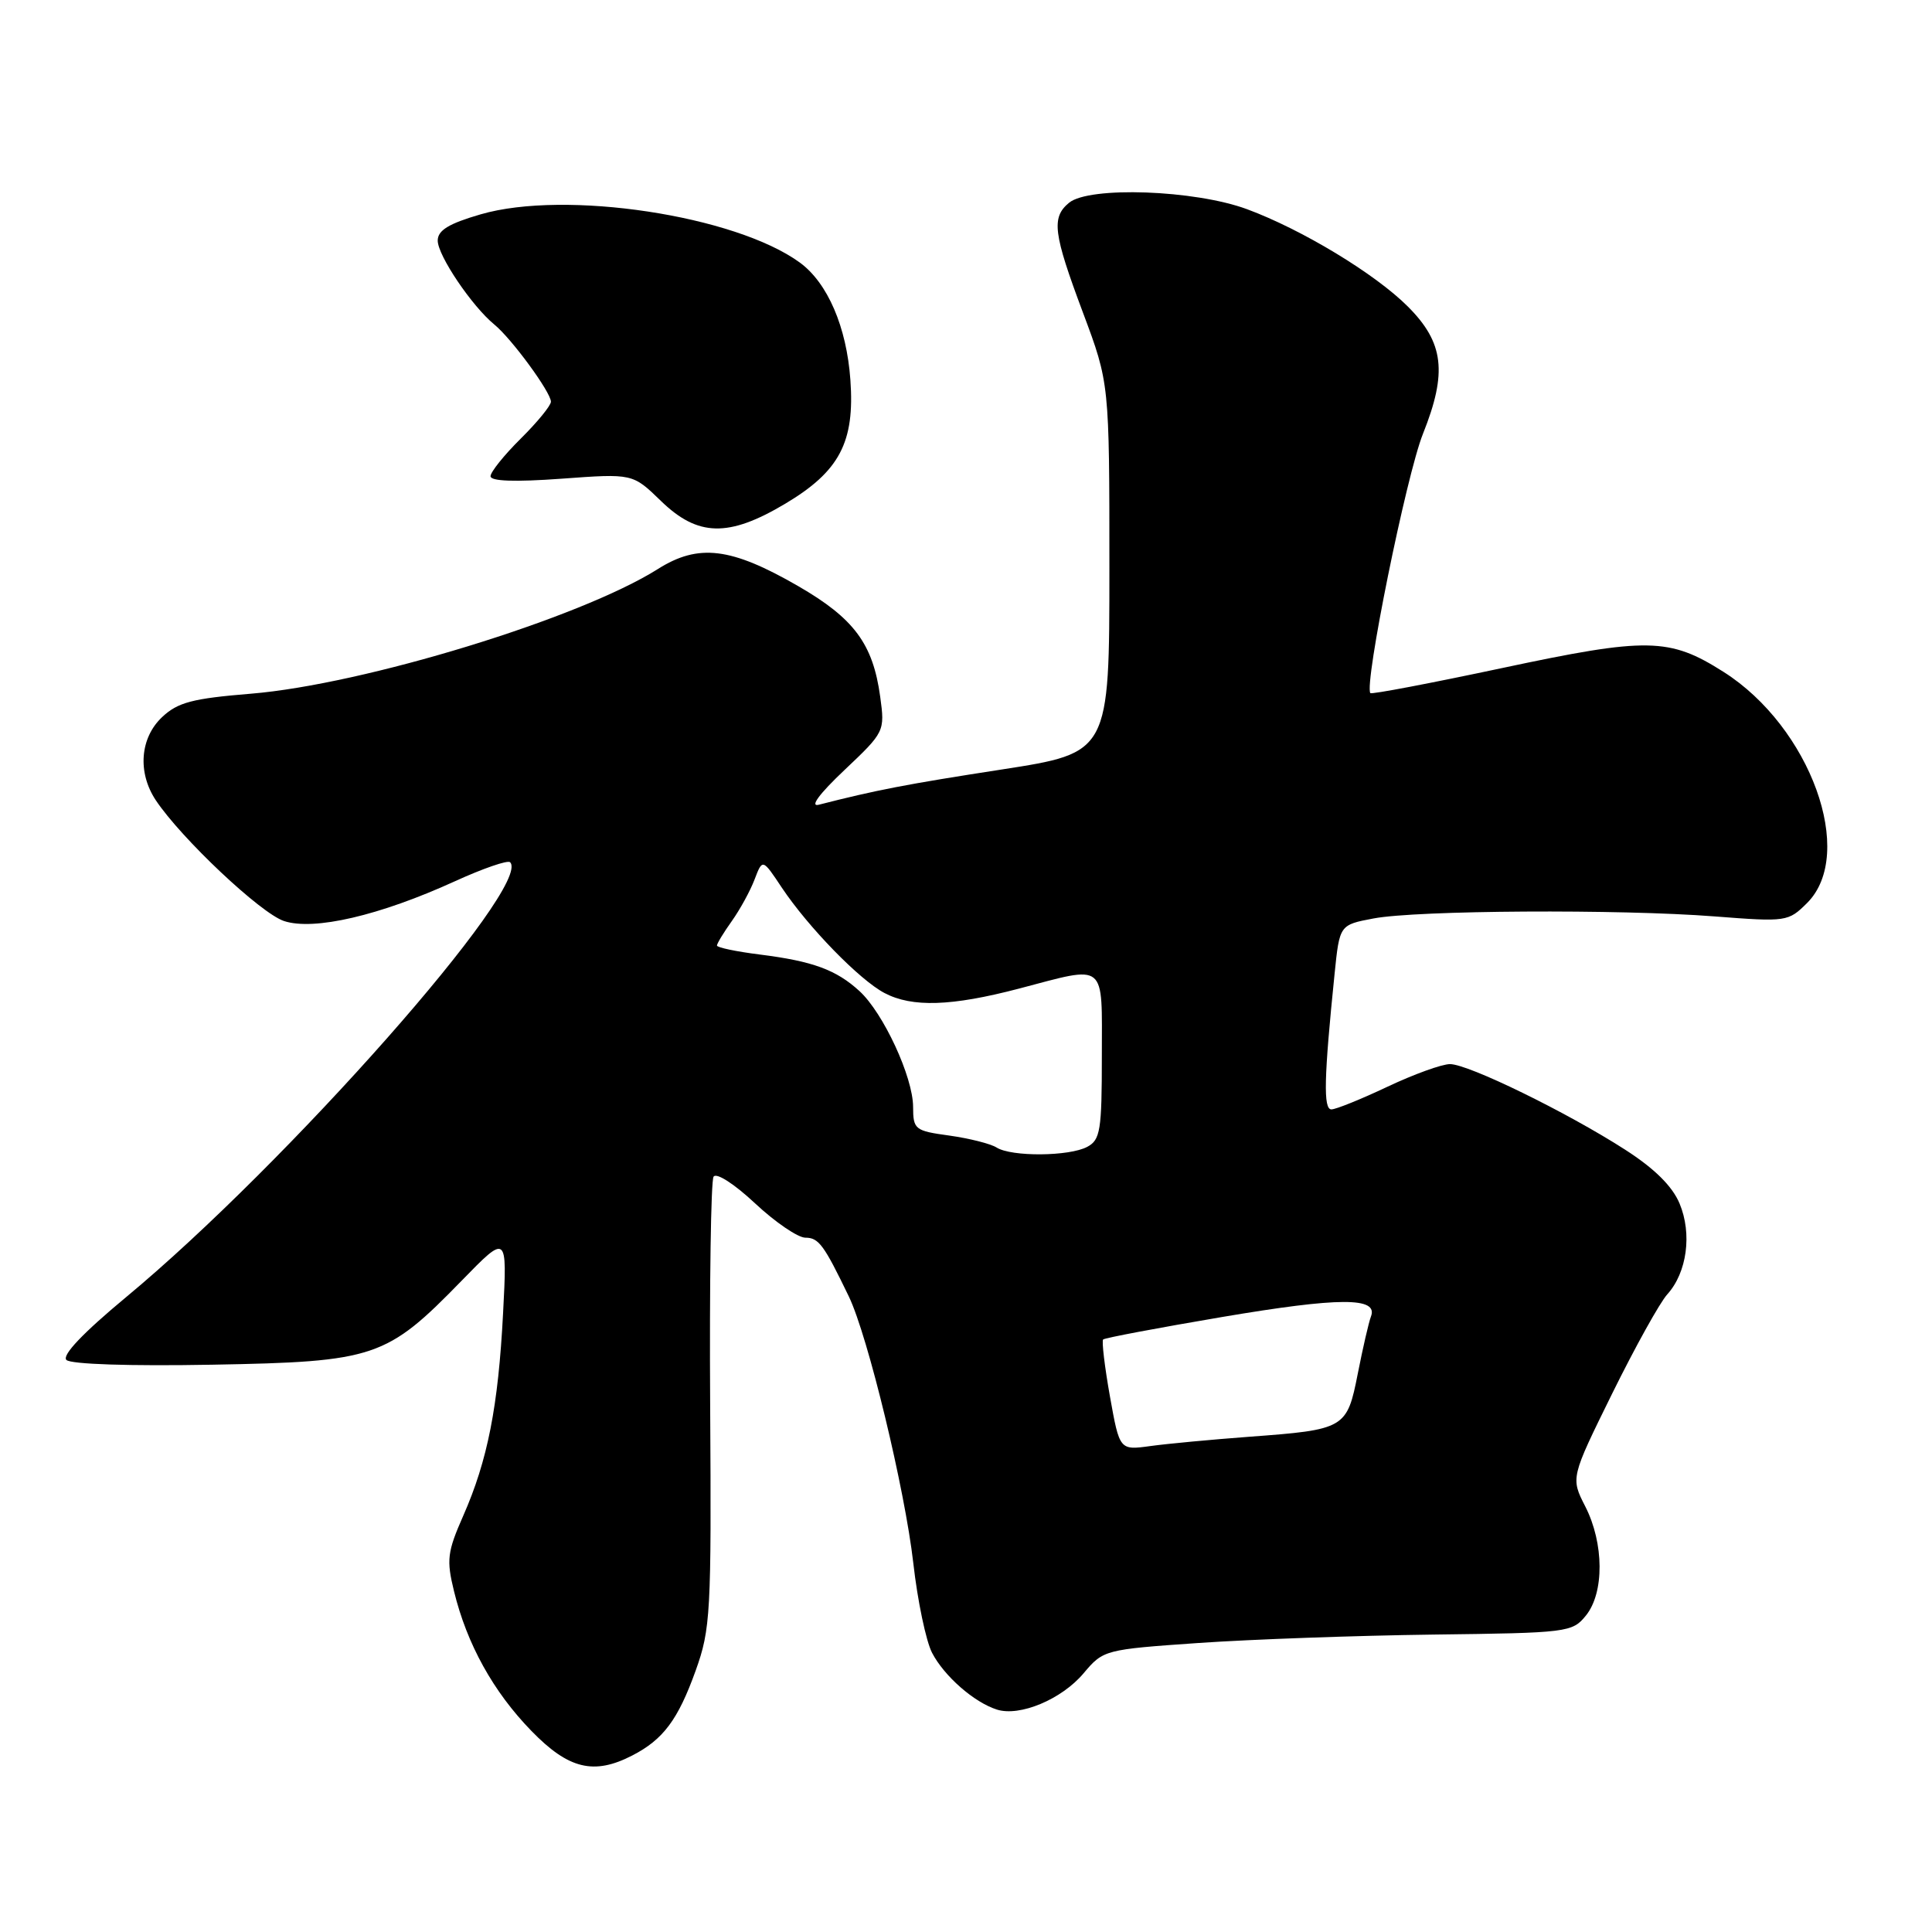 <?xml version="1.0" encoding="UTF-8" standalone="no"?>
<!DOCTYPE svg PUBLIC "-//W3C//DTD SVG 1.1//EN" "http://www.w3.org/Graphics/SVG/1.1/DTD/svg11.dtd" >
<svg xmlns="http://www.w3.org/2000/svg" xmlns:xlink="http://www.w3.org/1999/xlink" version="1.1" viewBox="0 0 256 256">
 <g >
 <path fill="currentColor"
d=" M 83.80 232.60 C 87.89 230.49 89.84 227.87 92.17 221.39 C 94.16 215.85 94.27 213.78 94.10 186.23 C 94.00 170.12 94.20 156.49 94.55 155.92 C 94.91 155.34 97.27 156.85 100.05 159.45 C 102.72 161.95 105.73 164.00 106.72 164.00 C 108.48 164.00 109.17 164.94 112.47 171.78 C 115.00 177.02 119.90 197.32 121.02 207.14 C 121.58 212.11 122.70 217.45 123.50 219.00 C 125.10 222.09 129.07 225.57 132.10 226.53 C 135.13 227.49 140.68 225.17 143.58 221.72 C 146.20 218.61 146.36 218.57 158.86 217.70 C 165.81 217.22 179.78 216.72 189.89 216.59 C 207.73 216.37 208.34 216.30 210.14 214.07 C 212.59 211.05 212.55 204.50 210.06 199.62 C 208.12 195.82 208.12 195.82 213.62 184.66 C 216.65 178.52 219.93 172.60 220.93 171.50 C 223.54 168.61 224.23 163.48 222.55 159.47 C 221.59 157.17 219.22 154.83 215.31 152.32 C 207.59 147.36 194.57 141.00 192.13 141.00 C 191.06 141.00 187.33 142.35 183.84 144.00 C 180.35 145.65 177.01 147.00 176.42 147.00 C 175.33 147.00 175.43 142.85 176.84 129.03 C 177.50 122.55 177.50 122.55 182.00 121.70 C 187.75 120.61 214.59 120.45 227.21 121.43 C 236.73 122.17 236.96 122.13 239.46 119.64 C 245.97 113.12 239.89 96.33 228.38 89.03 C 221.20 84.47 218.29 84.42 199.04 88.52 C 189.58 90.53 181.73 92.03 181.58 91.84 C 180.72 90.73 186.34 63.00 188.55 57.48 C 191.80 49.35 191.33 45.40 186.55 40.62 C 182.22 36.28 172.51 30.41 165.24 27.72 C 158.32 25.16 144.33 24.66 141.65 26.87 C 139.29 28.83 139.56 30.91 143.50 41.43 C 147.00 50.78 147.00 50.78 147.00 75.26 C 147.00 99.75 147.00 99.75 132.75 101.96 C 120.10 103.91 116.04 104.70 108.50 106.63 C 107.26 106.95 108.55 105.20 111.88 102.05 C 117.22 97.00 117.26 96.91 116.63 92.31 C 115.67 85.31 113.17 81.94 105.76 77.66 C 96.86 72.52 92.55 72.00 87.17 75.40 C 76.80 81.94 48.22 90.69 33.24 91.92 C 25.53 92.55 23.56 93.06 21.49 95.01 C 18.55 97.77 18.20 102.35 20.64 106.03 C 24.02 111.10 34.54 121.02 37.63 122.04 C 41.59 123.35 50.31 121.32 60.26 116.78 C 63.98 115.08 67.28 113.94 67.59 114.25 C 70.62 117.29 38.02 154.21 16.67 171.91 C 11.01 176.61 8.18 179.58 8.80 180.20 C 9.37 180.77 17.21 181.03 28.13 180.83 C 49.70 180.44 51.21 179.93 61.18 169.69 C 67.21 163.50 67.21 163.50 66.66 174.00 C 66.02 186.38 64.61 193.52 61.38 200.85 C 59.27 205.64 59.14 206.69 60.16 210.85 C 61.87 217.86 65.37 224.17 70.40 229.34 C 75.34 234.43 78.70 235.24 83.80 232.60 Z  M 104.04 66.75 C 111.24 62.46 113.28 58.60 112.68 50.33 C 112.18 43.32 109.66 37.48 105.98 34.79 C 97.41 28.54 74.91 25.14 63.69 28.40 C 59.46 29.63 58.00 30.52 58.00 31.88 C 58.00 33.85 62.53 40.57 65.50 43.00 C 67.79 44.87 73.00 51.98 73.00 53.23 C 73.00 53.74 71.20 55.94 69.00 58.12 C 66.80 60.30 65.00 62.54 65.00 63.10 C 65.00 63.77 68.22 63.88 74.41 63.43 C 83.83 62.74 83.83 62.74 87.57 66.37 C 92.47 71.13 96.54 71.22 104.04 66.75 Z  M 147.07 185.02 C 146.37 181.09 145.97 177.70 146.17 177.49 C 146.38 177.28 153.50 175.94 161.99 174.50 C 177.48 171.88 182.65 171.86 181.66 174.44 C 181.37 175.19 180.59 178.58 179.92 181.98 C 178.48 189.30 178.24 189.44 165.50 190.38 C 160.55 190.75 154.67 191.30 152.43 191.61 C 148.35 192.17 148.35 192.17 147.07 185.02 Z  M 132.05 152.05 C 131.25 151.55 128.44 150.84 125.80 150.47 C 121.22 149.84 121.00 149.67 120.99 146.66 C 120.98 142.71 117.04 134.21 113.88 131.32 C 110.80 128.50 107.69 127.36 100.68 126.48 C 97.56 126.09 95.00 125.55 95.00 125.29 C 95.00 125.02 95.89 123.56 96.98 122.03 C 98.06 120.51 99.42 118.03 99.99 116.52 C 101.04 113.77 101.04 113.77 103.61 117.64 C 107.11 122.87 113.90 129.85 117.20 131.58 C 120.87 133.51 126.07 133.34 135.00 131.00 C 146.77 127.91 146.00 127.29 146.00 139.96 C 146.00 149.78 145.80 151.04 144.07 151.96 C 141.68 153.24 134.02 153.30 132.05 152.05 Z "/>
</g>
</svg>